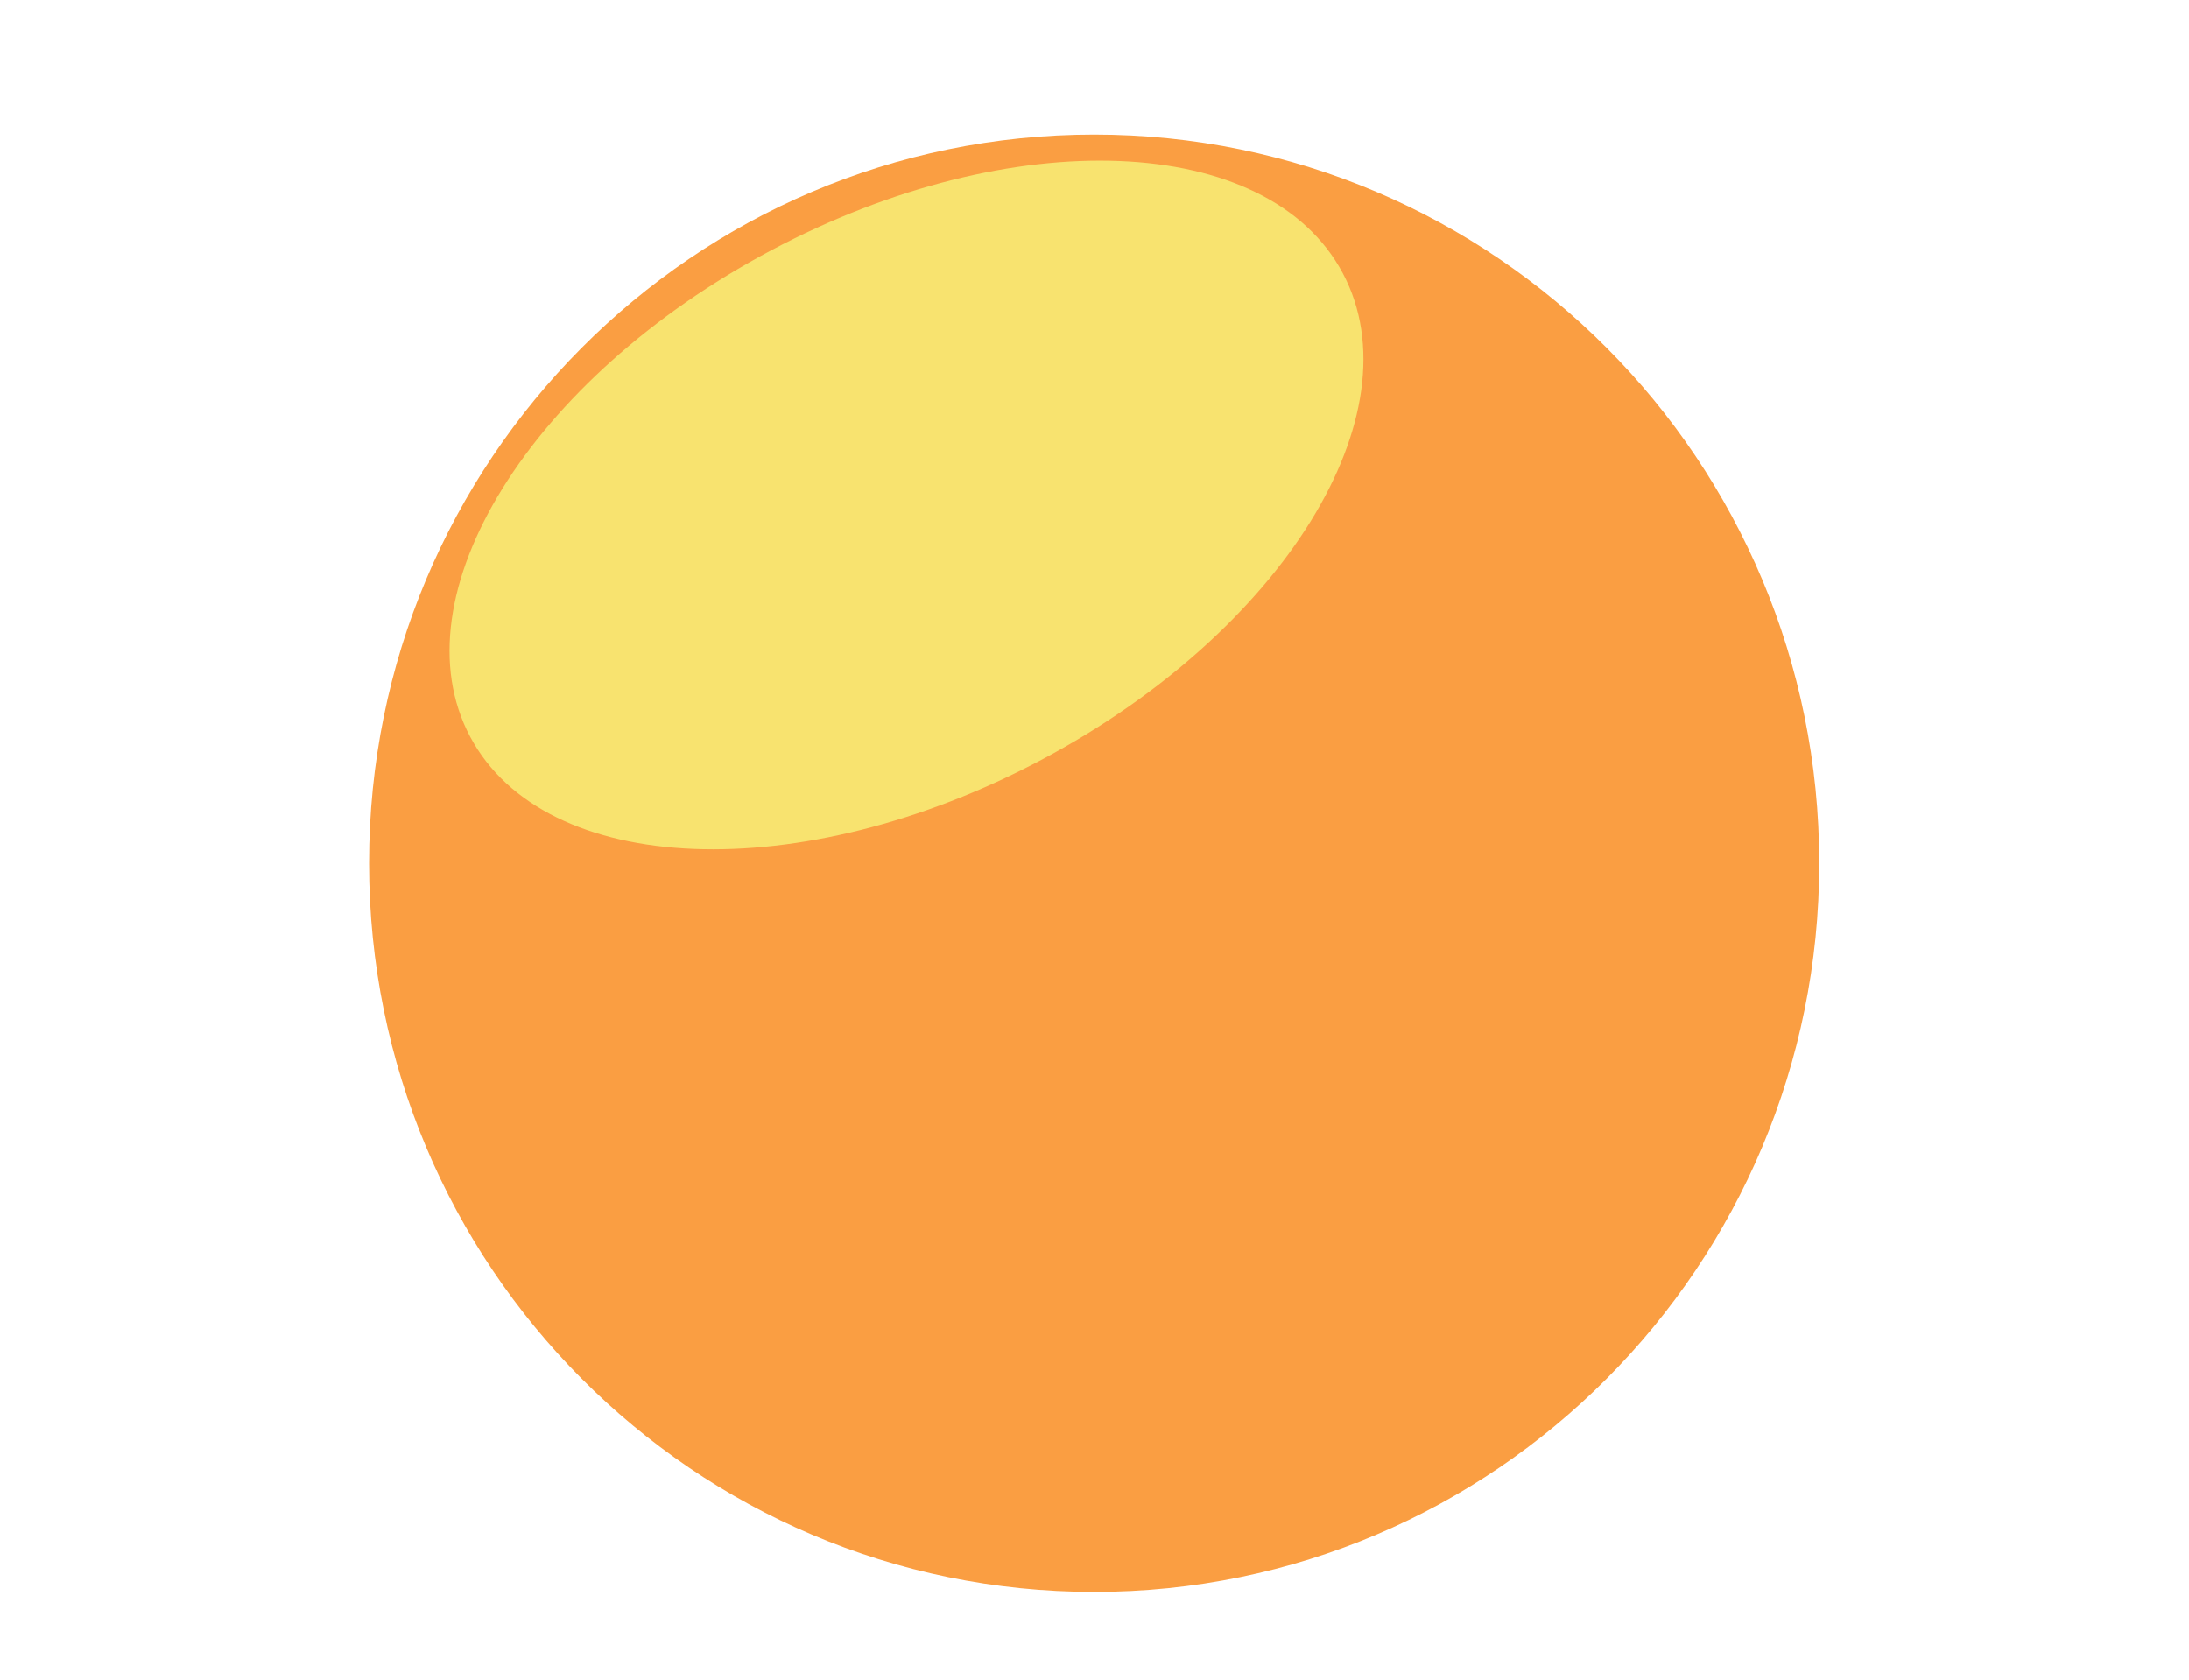 <svg viewBox="0 0 353 271" fill="none" xmlns="http://www.w3.org/2000/svg">
<g filter="url(#filter0_f_116_19)">
<path d="M176.446 256.754C241.023 256.754 293.374 204.138 293.374 139.233C293.374 74.328 241.023 21.712 176.446 21.712C111.868 21.712 59.518 74.328 59.518 139.233C59.518 204.138 111.868 256.754 176.446 256.754Z" fill="#FA9E42"/>
<g filter="url(#filter1_f_116_19)">
<path d="M167.997 122.521C206.858 101.88 228.594 66.758 216.545 44.074C204.496 21.389 163.226 19.733 124.365 40.374C85.503 61.015 63.767 96.137 75.816 118.821C87.865 141.505 129.135 143.162 167.997 122.521Z" fill="#F8E36F"/>
</g>
</g>
<defs>
<filter id="filter0_f_116_19" x="55.518" y="17.712" width="241.856" height="243.042" filterUnits="userSpaceOnUse" color-interpolation-filters="sRGB">
<feFlood flood-opacity="0" result="BackgroundImageFix"/>
<feBlend mode="normal" in="SourceGraphic" in2="BackgroundImageFix" result="shape"/>
<feGaussianBlur stdDeviation="2" result="effect1_foregroundBlur_116_19"/>
</filter>
<filter id="filter1_f_116_19" x="52.492" y="5.915" width="187.377" height="151.065" filterUnits="userSpaceOnUse" color-interpolation-filters="sRGB">
<feFlood flood-opacity="0" result="BackgroundImageFix"/>
<feBlend mode="normal" in="SourceGraphic" in2="BackgroundImageFix" result="shape"/>
<feGaussianBlur stdDeviation="10" result="effect1_foregroundBlur_116_19"/>
</filter>
</defs>
</svg>
